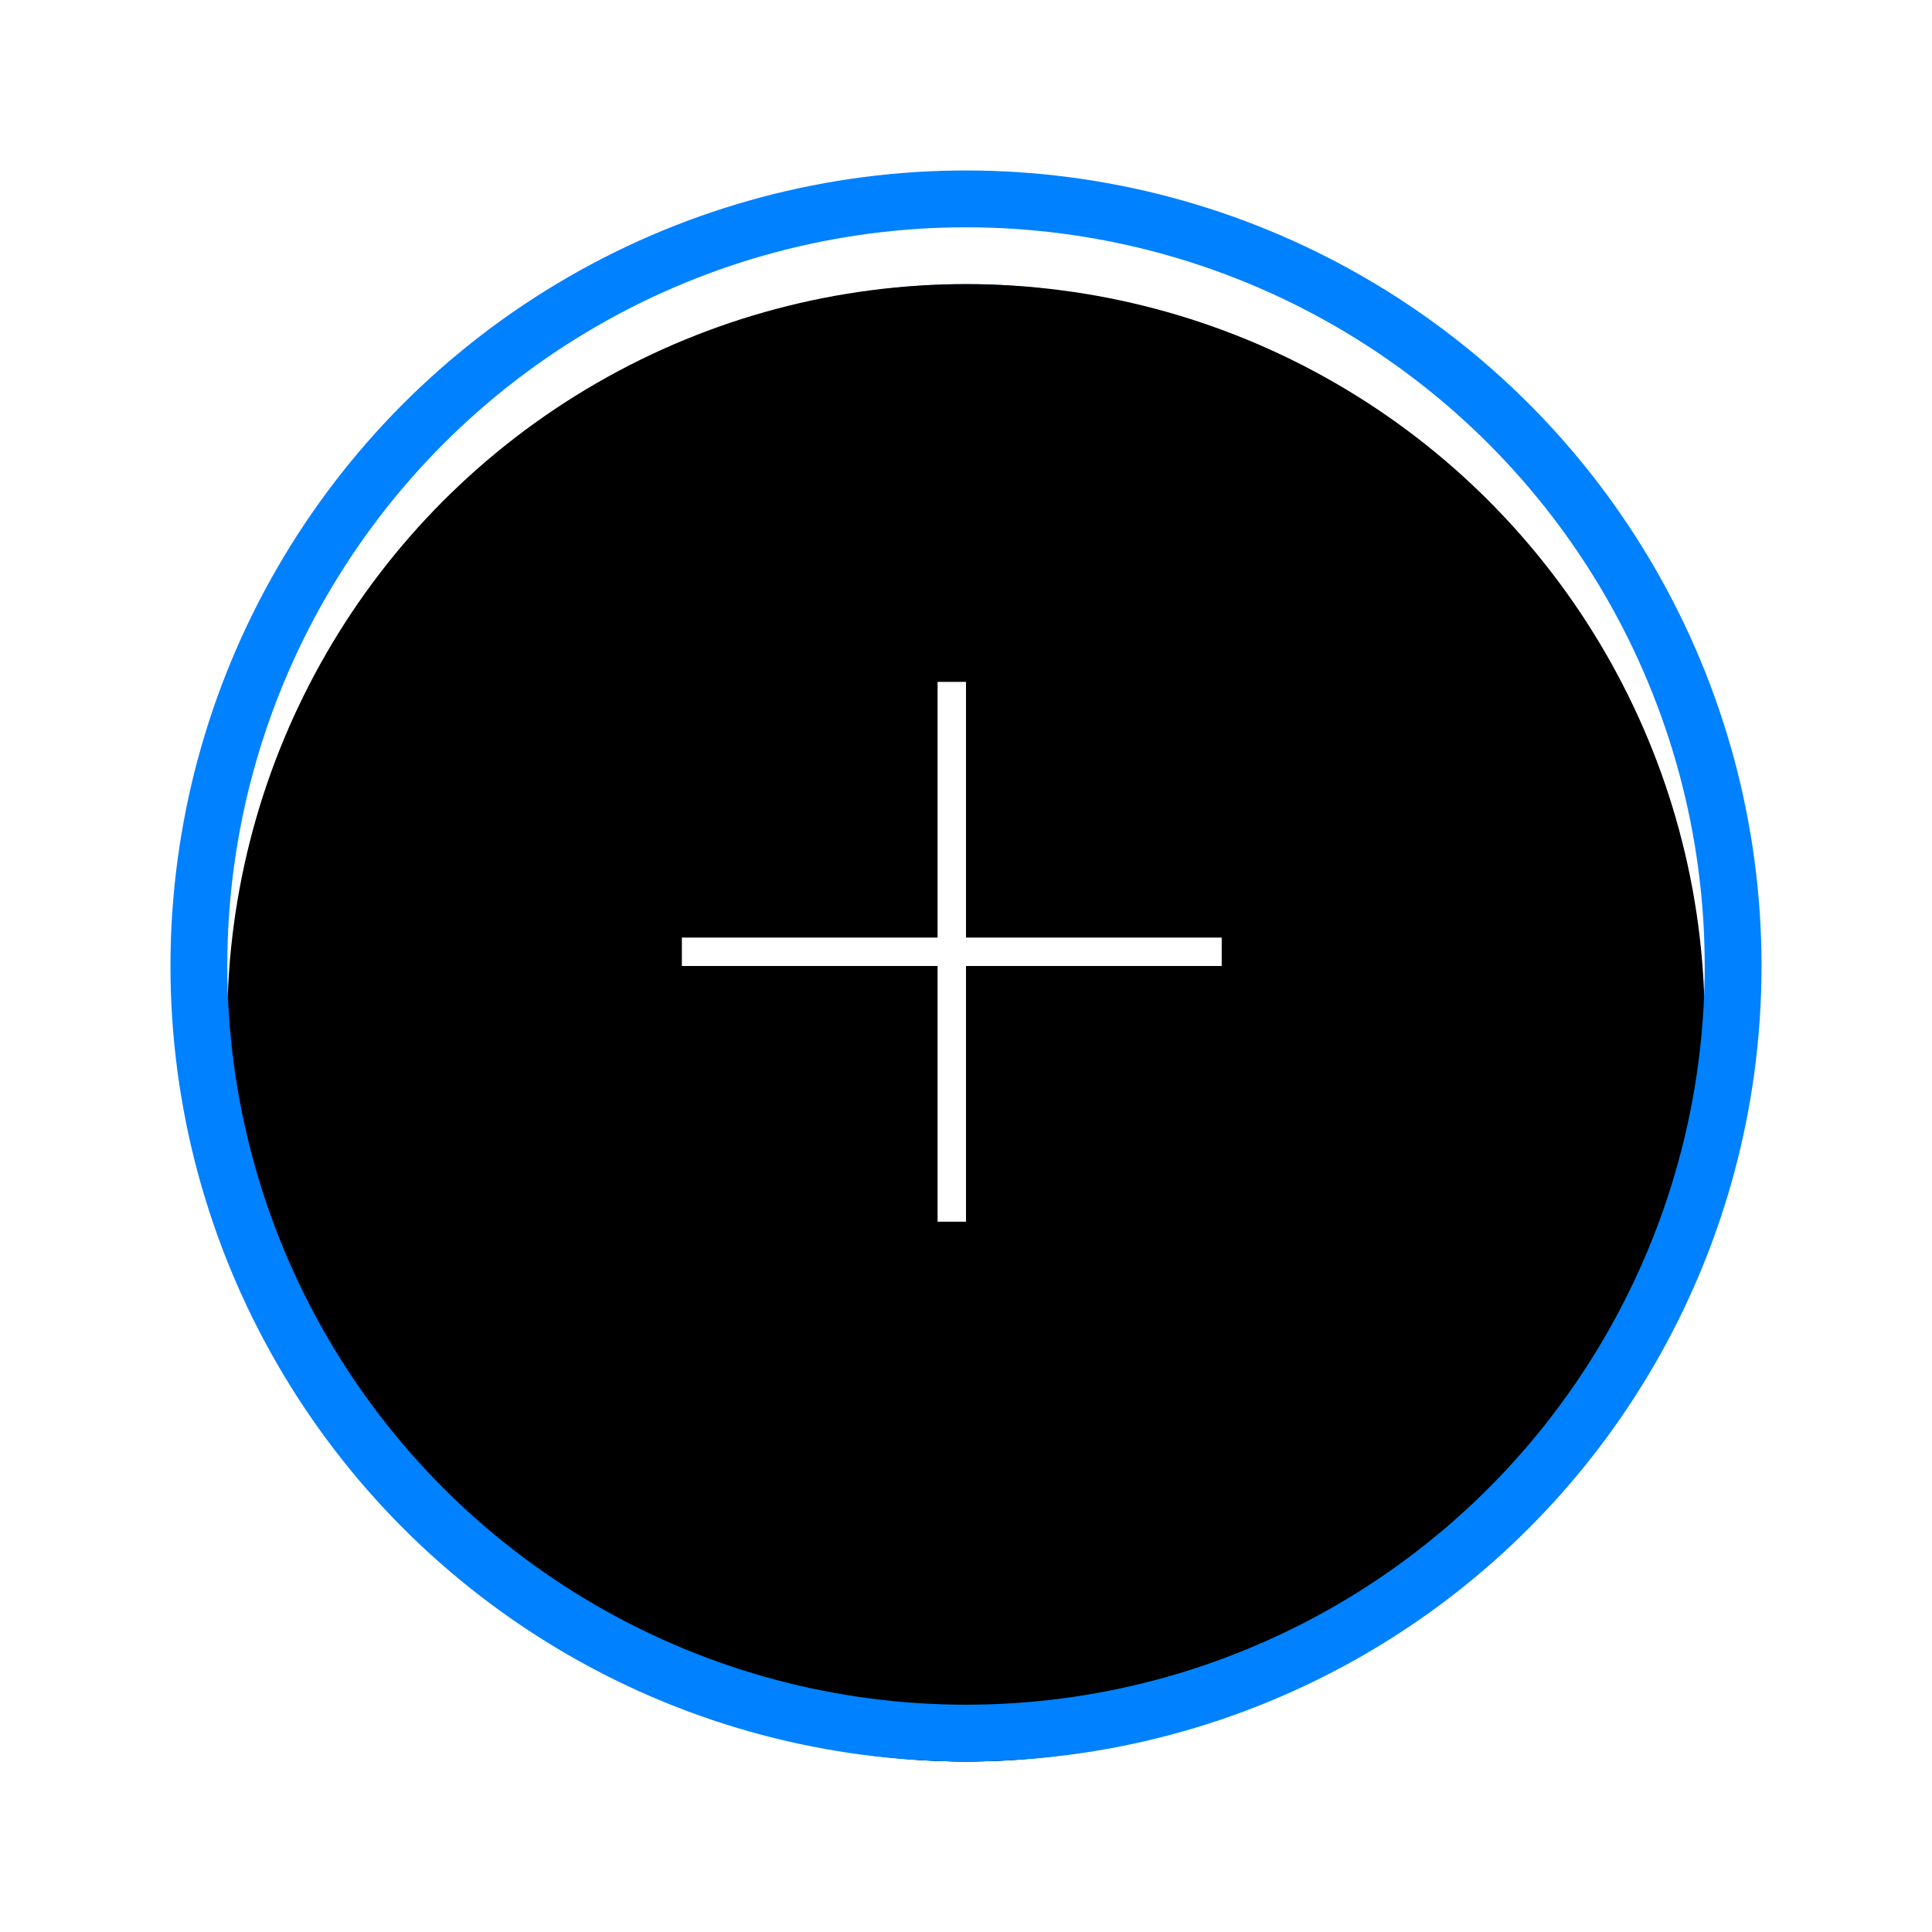 <?xml version="1.0" encoding="UTF-8"?>
<svg width="68px" height="68px" viewBox="0 0 68 68" version="1.1" xmlns="http://www.w3.org/2000/svg" xmlns:xlink="http://www.w3.org/1999/xlink">
    <!-- Generator: Sketch 56.2 (81672) - https://sketch.com -->
    <title>circlebutton_add 2</title>
    <desc>Created with Sketch.</desc>
    <defs>
        <circle id="path-1" cx="26" cy="26" r="24"></circle>
        <filter x="-22.9%" y="-14.6%" width="145.8%" height="145.8%" filterUnits="objectBoundingBox" id="filter-2">
            <feOffset dx="0" dy="4" in="SourceAlpha" result="shadowOffsetOuter1"></feOffset>
            <feGaussianBlur stdDeviation="3" in="shadowOffsetOuter1" result="shadowBlurOuter1"></feGaussianBlur>
            <feColorMatrix values="0 0 0 0 0.173   0 0 0 0 0.655   0 0 0 0 0.973  0 0 0 0.4 0" type="matrix" in="shadowBlurOuter1"></feColorMatrix>
        </filter>
        <circle id="path-3" cx="26" cy="26" r="26"></circle>
        <filter x="-17.3%" y="-13.5%" width="134.6%" height="134.6%" filterUnits="objectBoundingBox" id="filter-4">
            <feMorphology radius="2" operator="dilate" in="SourceAlpha" result="shadowSpreadOuter1"></feMorphology>
            <feOffset dx="0" dy="2" in="shadowSpreadOuter1" result="shadowOffsetOuter1"></feOffset>
            <feGaussianBlur stdDeviation="2" in="shadowOffsetOuter1" result="shadowBlurOuter1"></feGaussianBlur>
            <feComposite in="shadowBlurOuter1" in2="SourceAlpha" operator="out" result="shadowBlurOuter1"></feComposite>
            <feColorMatrix values="0 0 0 0 0   0 0 0 0 0   0 0 0 0 0  0 0 0 0.05 0" type="matrix" in="shadowBlurOuter1"></feColorMatrix>
        </filter>
    </defs>
    <g id="页面-1" stroke="none" stroke-width="1" fill="none" fill-rule="evenodd">
        <g id="按钮状态" transform="translate(-177, -713)">
            <g id="circlebutton_add_focus" transform="translate(177, 713)">
                <g id="circlebutton_add" transform="translate(8, 8)">
                    <g>
                        <g id="椭圆形">
                            <use fill="black" fill-opacity="1" filter="url(#filter-2)" xlink:href="#path-1"></use>
                            <use fill="#0081FF" fill-rule="evenodd" xlink:href="#path-1"></use>
                        </g>
                        <g id="椭圆形备份">
                            <use fill="black" fill-opacity="1" filter="url(#filter-4)" xlink:href="#path-3"></use>
                            <circle stroke="#0081FF" stroke-width="2" fill-opacity="0" fill="#FFFFFF" fill-rule="evenodd" cx="26" cy="26" r="27"></circle>
                        </g>
                        <path d="M25,25 L25,16 L26,16 L26,25 L35,25 L35,26 L26,26 L26,35 L25,35 L25,26 L16,26 L16,25 L25,25 Z" id="合并形状" fill="#FFFFFF"></path>
                    </g>
                </g>
            </g>
        </g>
    </g>
</svg>